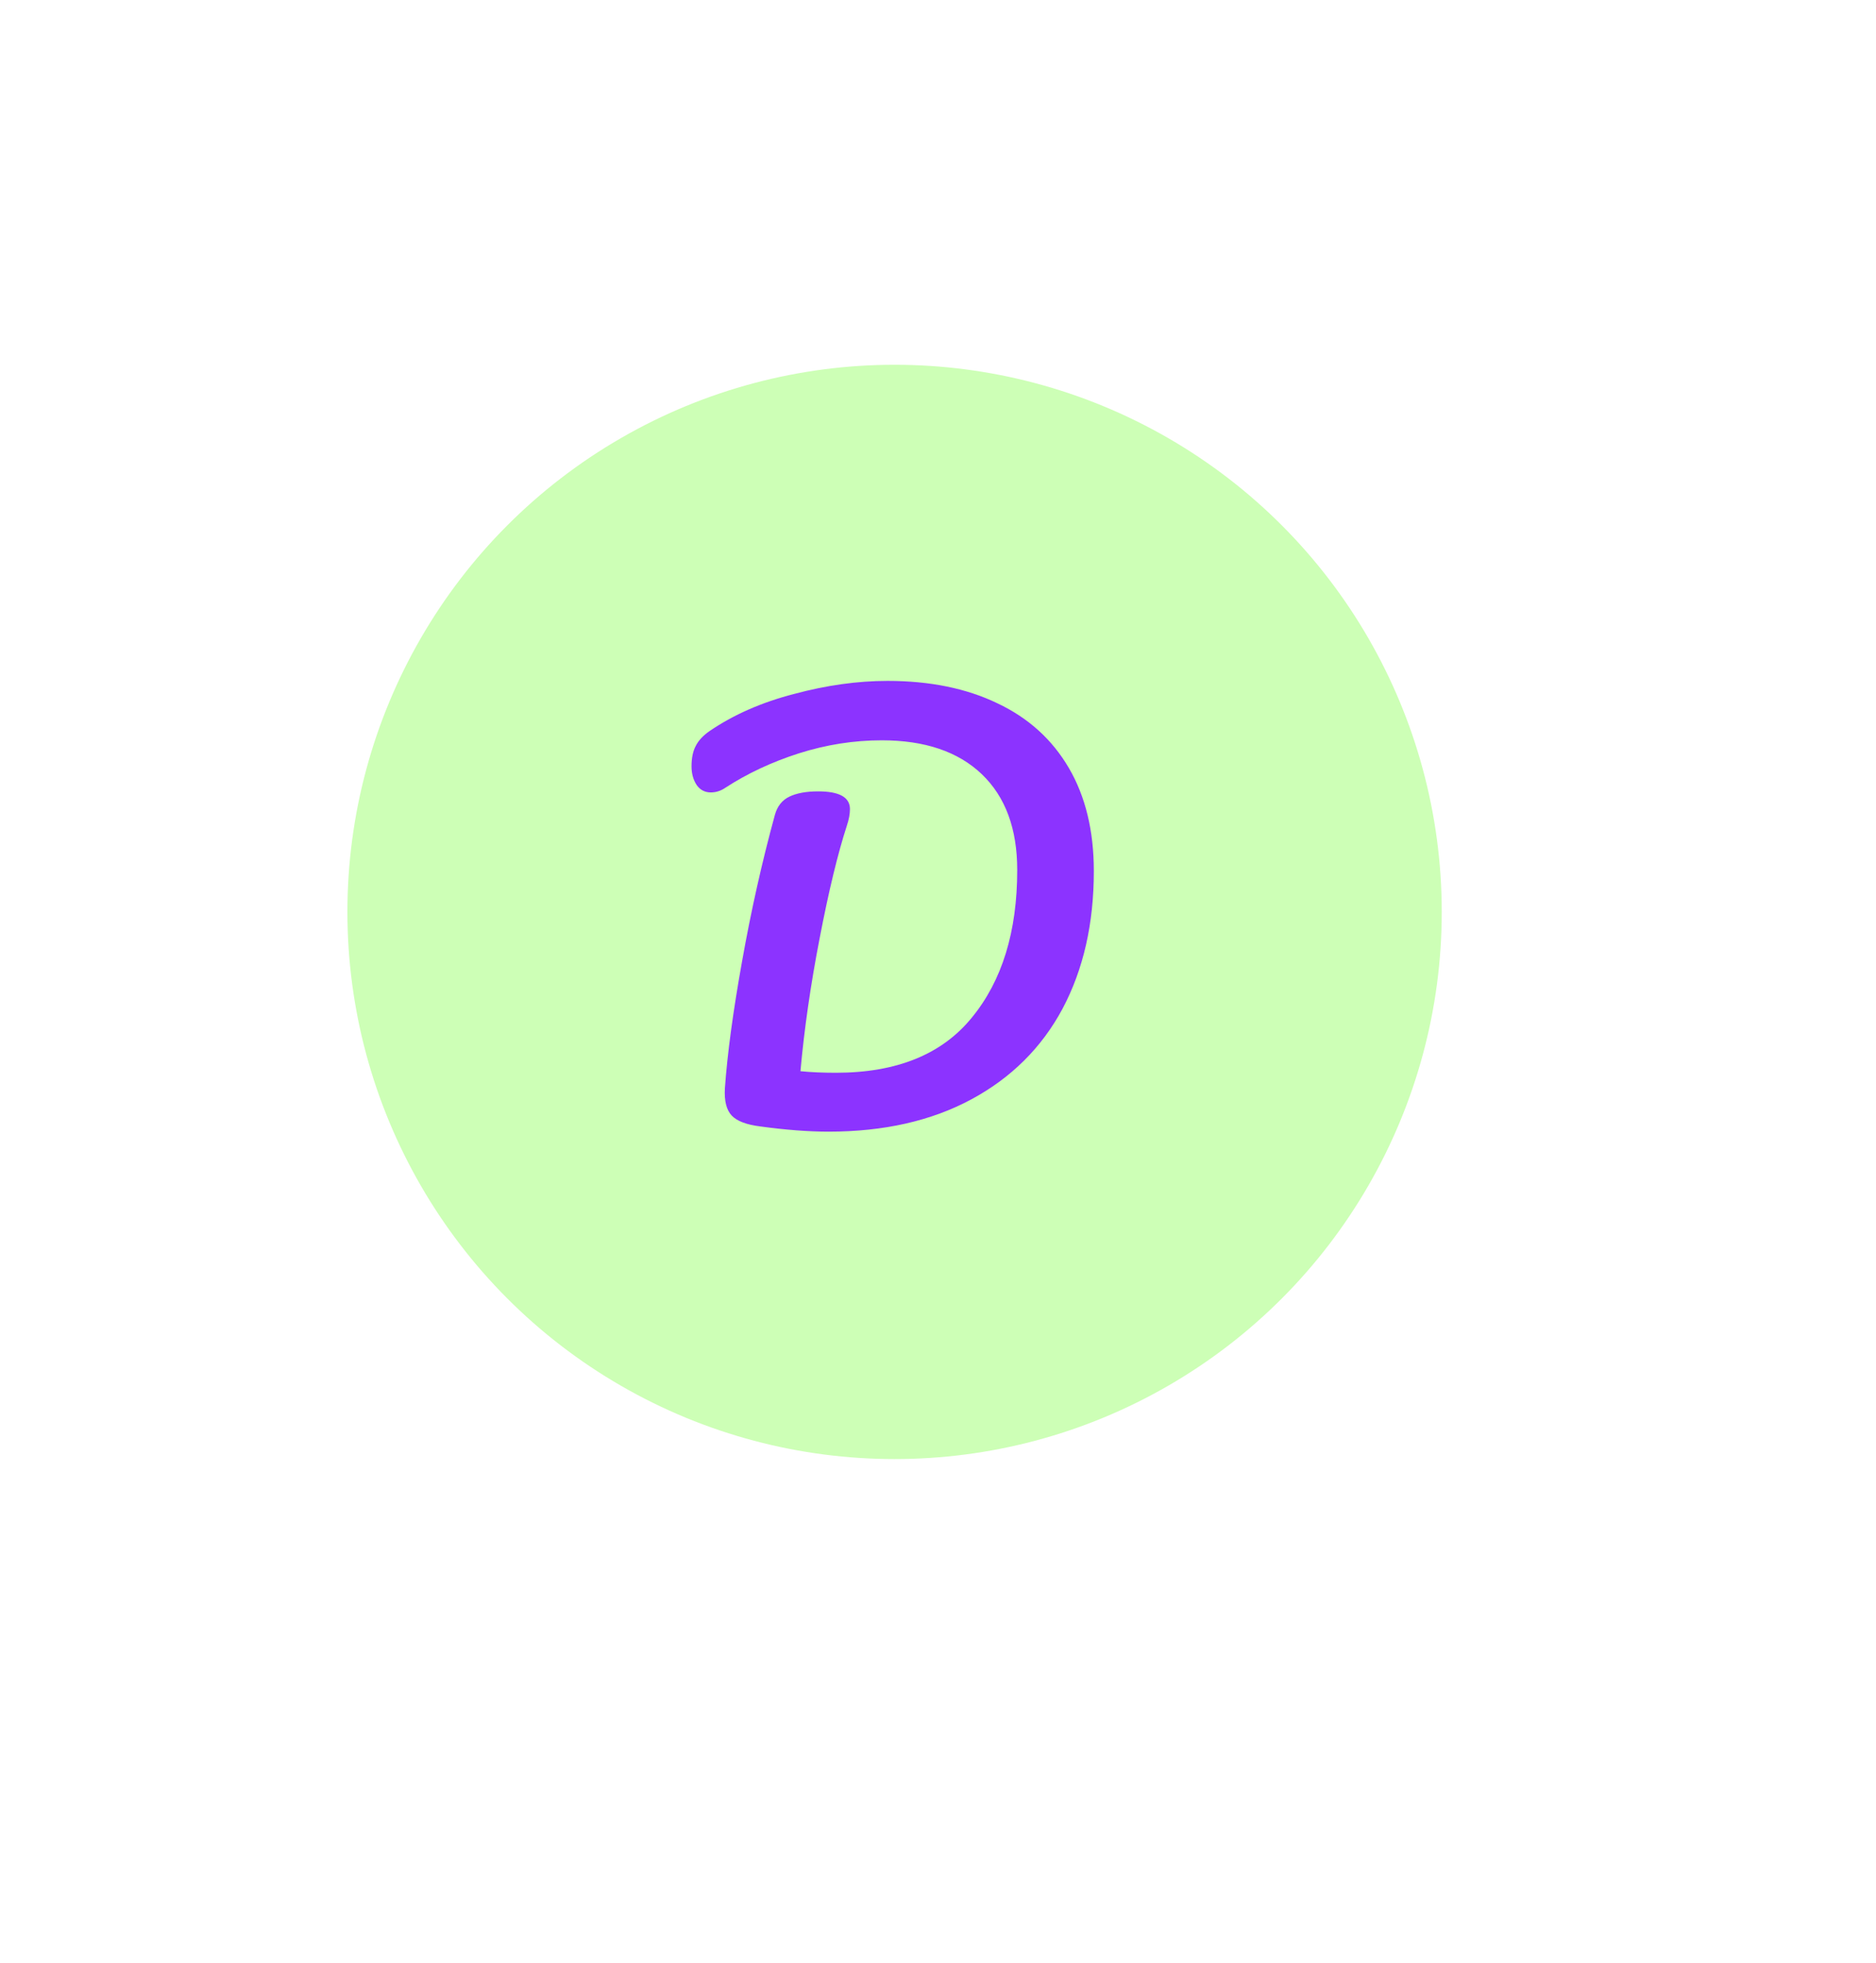 <svg width="108" height="113" viewBox="0 0 108 113" fill="none" xmlns="http://www.w3.org/2000/svg">
<g id="LOGO">
<g id="Base" filter="url(#filter0_d_81_12696)">
<circle cx="51.5" cy="52.5" r="31.5" fill="#CDFFB6"/>
</g>
<g id="D" filter="url(#filter1_i_81_12696)">
<path d="M47.701 65.15C46.541 65.15 45.231 65.05 43.771 64.85C42.971 64.75 42.421 64.54 42.121 64.22C41.821 63.9 41.691 63.38 41.731 62.66C41.871 60.68 42.201 58.24 42.721 55.34C43.241 52.42 43.871 49.61 44.611 46.91C44.751 46.41 45.031 46.06 45.451 45.86C45.871 45.66 46.421 45.56 47.101 45.56C48.321 45.56 48.931 45.9 48.931 46.58C48.931 46.86 48.871 47.18 48.751 47.54C48.231 49.14 47.711 51.29 47.191 53.99C46.671 56.67 46.301 59.23 46.081 61.67C46.681 61.73 47.361 61.76 48.121 61.76C51.621 61.76 54.231 60.7 55.951 58.58C57.691 56.46 58.561 53.63 58.561 50.09C58.561 47.71 57.881 45.87 56.521 44.57C55.161 43.27 53.241 42.62 50.761 42.62C49.161 42.62 47.571 42.87 45.991 43.37C44.431 43.87 43.021 44.53 41.761 45.35C41.501 45.53 41.221 45.62 40.921 45.62C40.581 45.62 40.311 45.48 40.111 45.2C39.911 44.9 39.811 44.54 39.811 44.12C39.811 43.64 39.891 43.25 40.051 42.95C40.211 42.63 40.481 42.34 40.861 42.08C42.241 41.14 43.861 40.43 45.721 39.95C47.581 39.45 49.371 39.2 51.091 39.2C53.531 39.2 55.641 39.63 57.421 40.49C59.201 41.33 60.571 42.57 61.531 44.21C62.491 45.85 62.971 47.83 62.971 50.15C62.971 53.17 62.371 55.81 61.171 58.07C59.971 60.31 58.221 62.05 55.921 63.29C53.621 64.53 50.881 65.15 47.701 65.15Z" fill="#8C33FF"/>
</g>
</g>
<defs>


</defs>
</svg>
